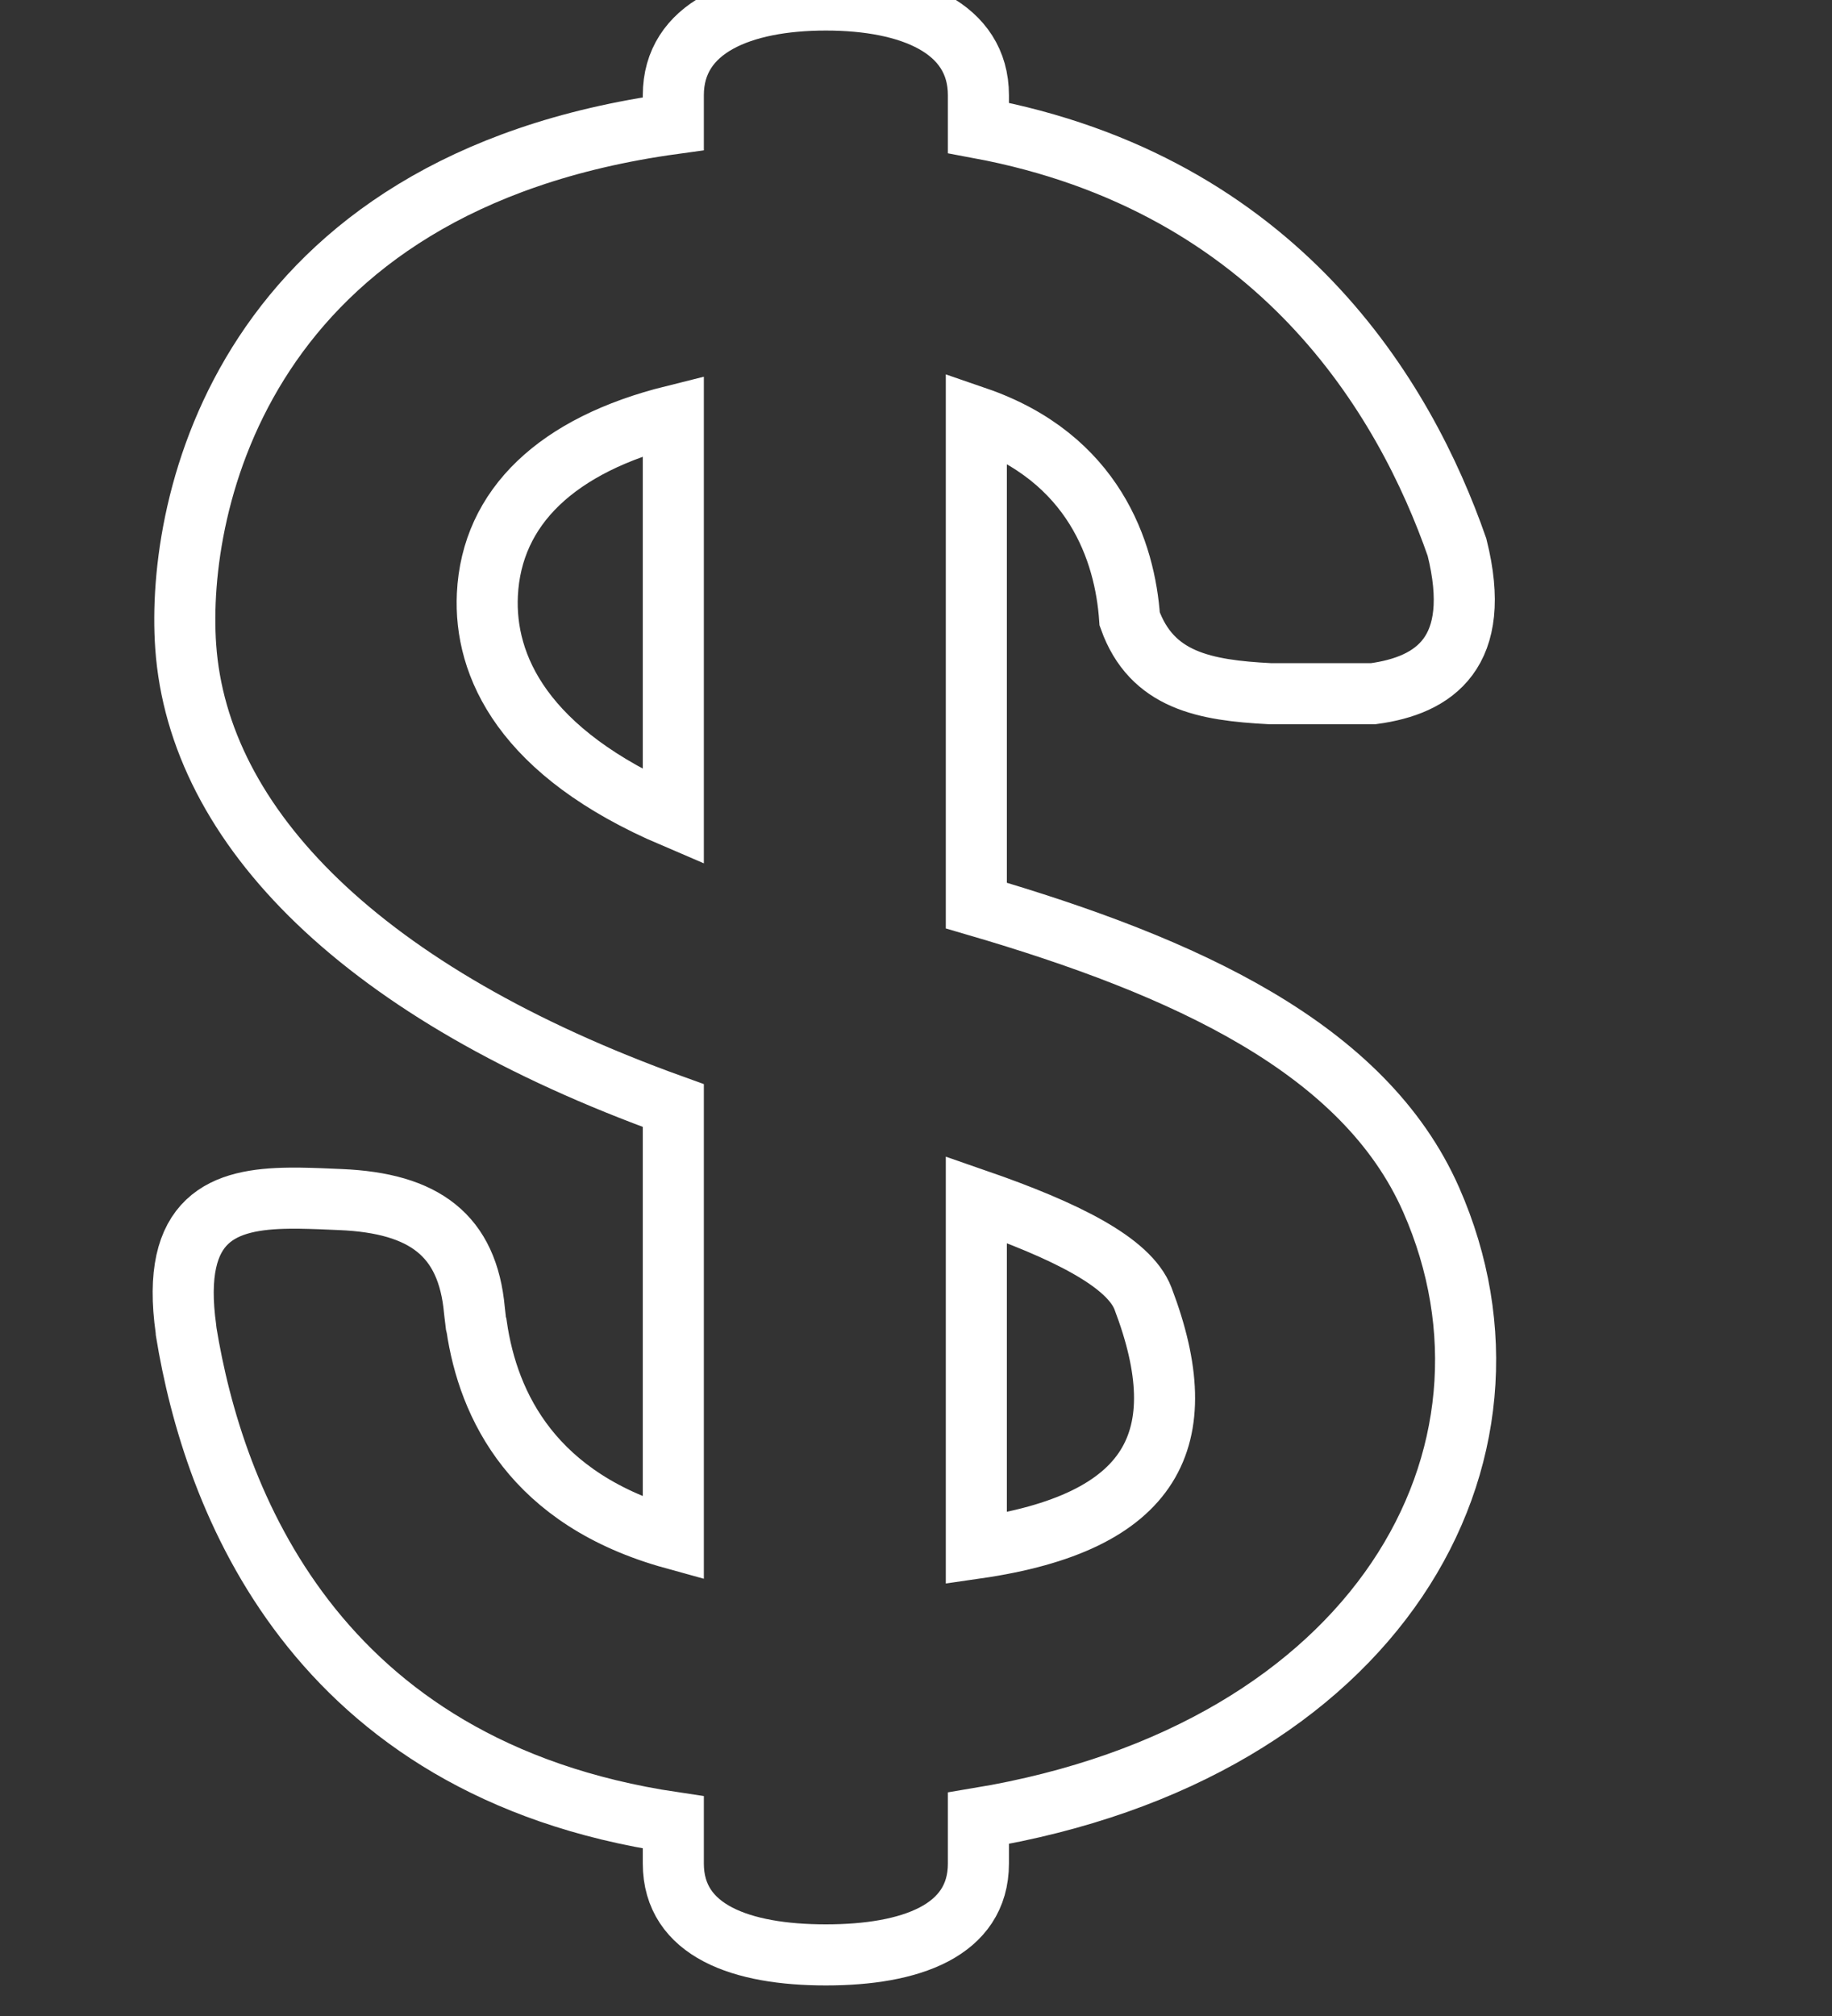 <?xml version="1.0" encoding="UTF-8"?>
<svg width="30px" height="33px" viewBox="0 0 30 33" version="1.1" xmlns="http://www.w3.org/2000/svg" xmlns:xlink="http://www.w3.org/1999/xlink">
    <rect x="0" y="0" width="30" height="33" fill="#333333" stroke="none"/>
    <!-- Generator: Sketch 51.3 (57544) - http://www.bohemiancoding.com/sketch -->
    <title>dollar</title>
    <desc>Created with Sketch.</desc>
    <defs></defs>
    <g id="dollar" stroke="none" stroke-width="1" fill="none" fill-rule="evenodd">
        <g transform="translate(3, 0)" id="Shape" stroke="#FFFFFF">
            <g>
                <g>
                    <g>
                        <path d="M19.489,11.355 L17.796,11.355 C16.729,11.3 15.86,11.142 15.499,10.132 C15.424,9.032 14.919,7.493 12.988,6.829 L12.988,14.823 C16.411,15.824 19.341,17.156 20.436,19.639 C22.275,23.813 19.57,28.676 13.022,29.763 L13.022,30.504 C13.022,31.609 11.904,32 10.524,32 C9.144,32 8.026,31.608 8.026,30.504 L8.026,29.831 C2.128,28.952 0.492,24.524 0.048,21.794 C0.047,21.783 0.048,21.774 0.046,21.763 C-0.215,19.916 0.67,19.625 1.736,19.613 L1.909,19.613 C2.13,19.616 2.354,19.626 2.578,19.636 C3.948,19.694 4.657,20.218 4.769,21.45 C4.773,21.482 4.777,21.515 4.78,21.547 C4.782,21.575 4.788,21.598 4.789,21.627 C4.791,21.661 4.796,21.689 4.805,21.71 C4.995,23.012 5.73,24.552 8.026,25.186 L8.026,18.097 C2.94,16.266 0.248,13.534 0.041,10.582 C-0.124,8.234 0.984,2.995 8.026,2.025 L8.026,1.559 C8.026,0.454 9.144,0 10.524,0 C11.904,0 13.022,0.454 13.022,1.559 L13.022,2.094 C17.952,3.01 20.012,6.53 20.859,8.957 C21.291,10.684 20.487,11.22 19.489,11.355 Z M12.988,25.343 C15.891,24.924 16.595,23.559 15.717,21.255 C15.488,20.659 14.445,20.141 12.988,19.636 L12.988,25.343 Z M8.026,6.806 C6.125,7.279 5.051,8.295 4.981,9.733 C4.926,10.893 5.554,12.32 8.026,13.375 L8.026,6.806 Z" fill-rule="nonzero"></path>
                    </g>
                </g>
            </g>
        </g>
    </g>
</svg>